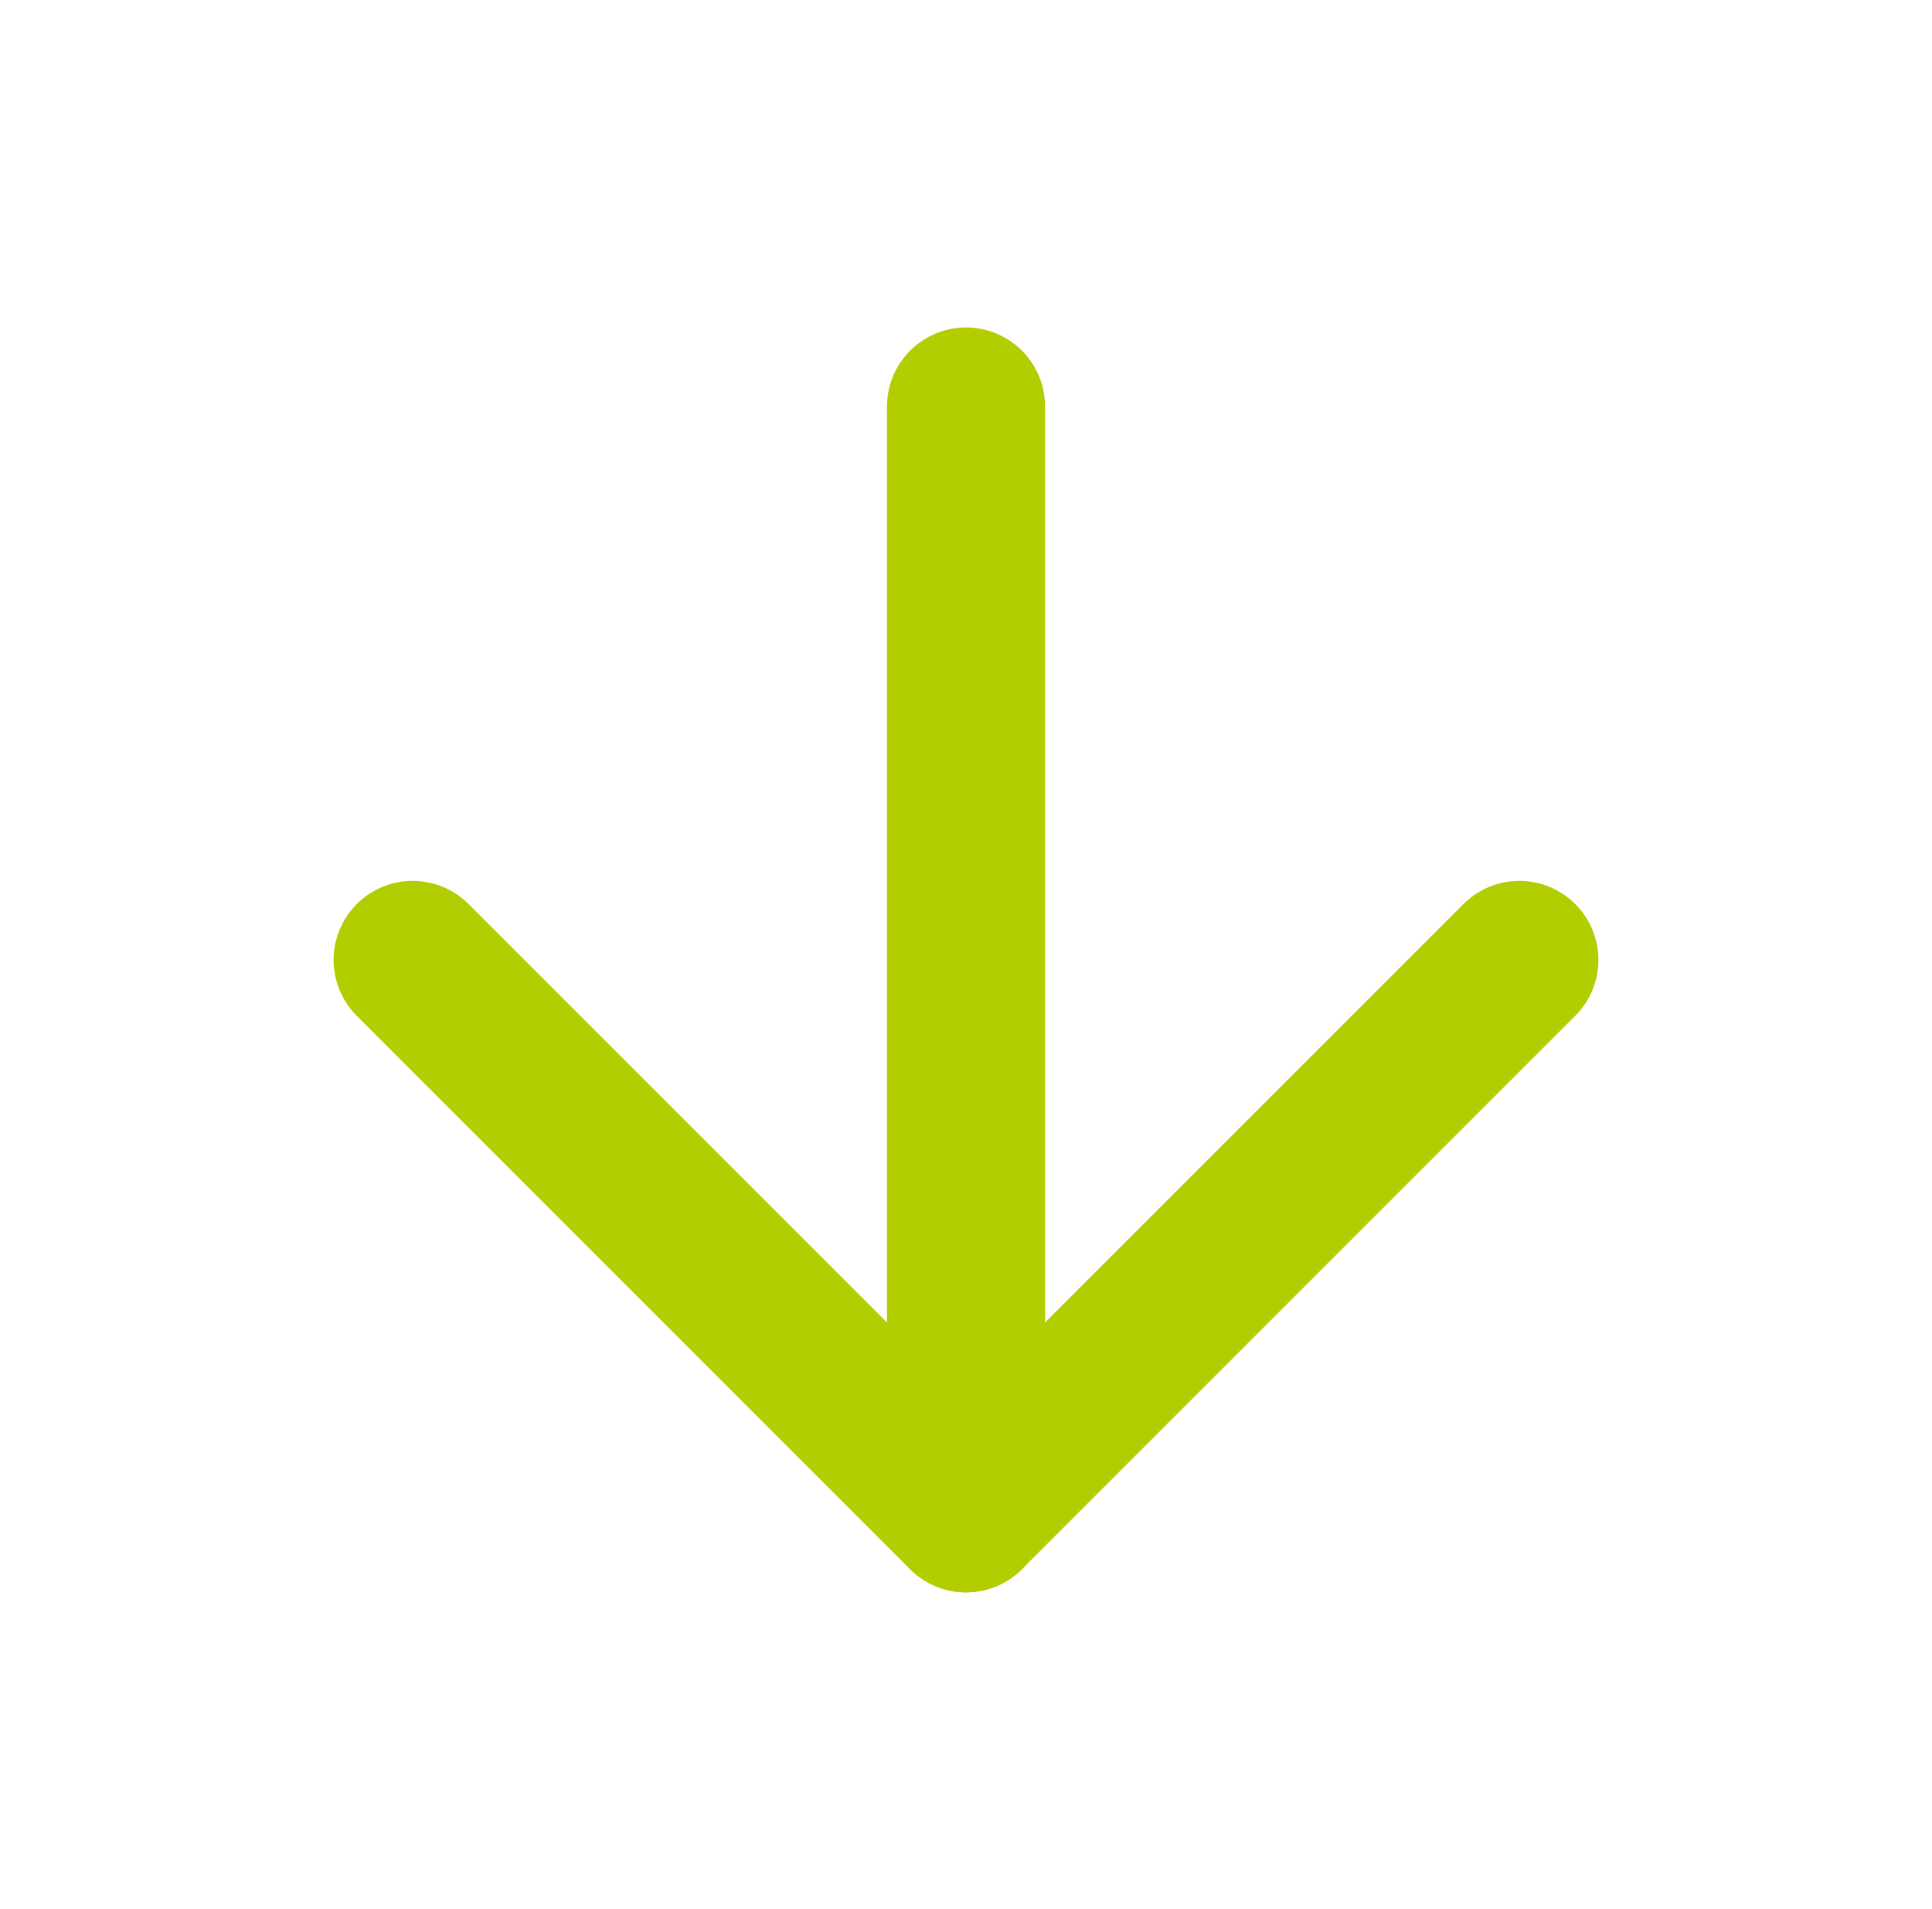 <svg width="82" height="81" viewBox="0 0 82 81" fill="none" xmlns="http://www.w3.org/2000/svg">
<path d="M41.001 17.252V64.223" stroke="#B2CE00" stroke-width="6.71" stroke-linecap="round" stroke-linejoin="round"/>
<path d="M64.486 40.738L41 64.224L17.514 40.738" stroke="#B2CE00" stroke-width="6.71" stroke-linecap="round" stroke-linejoin="round"/>
</svg>
